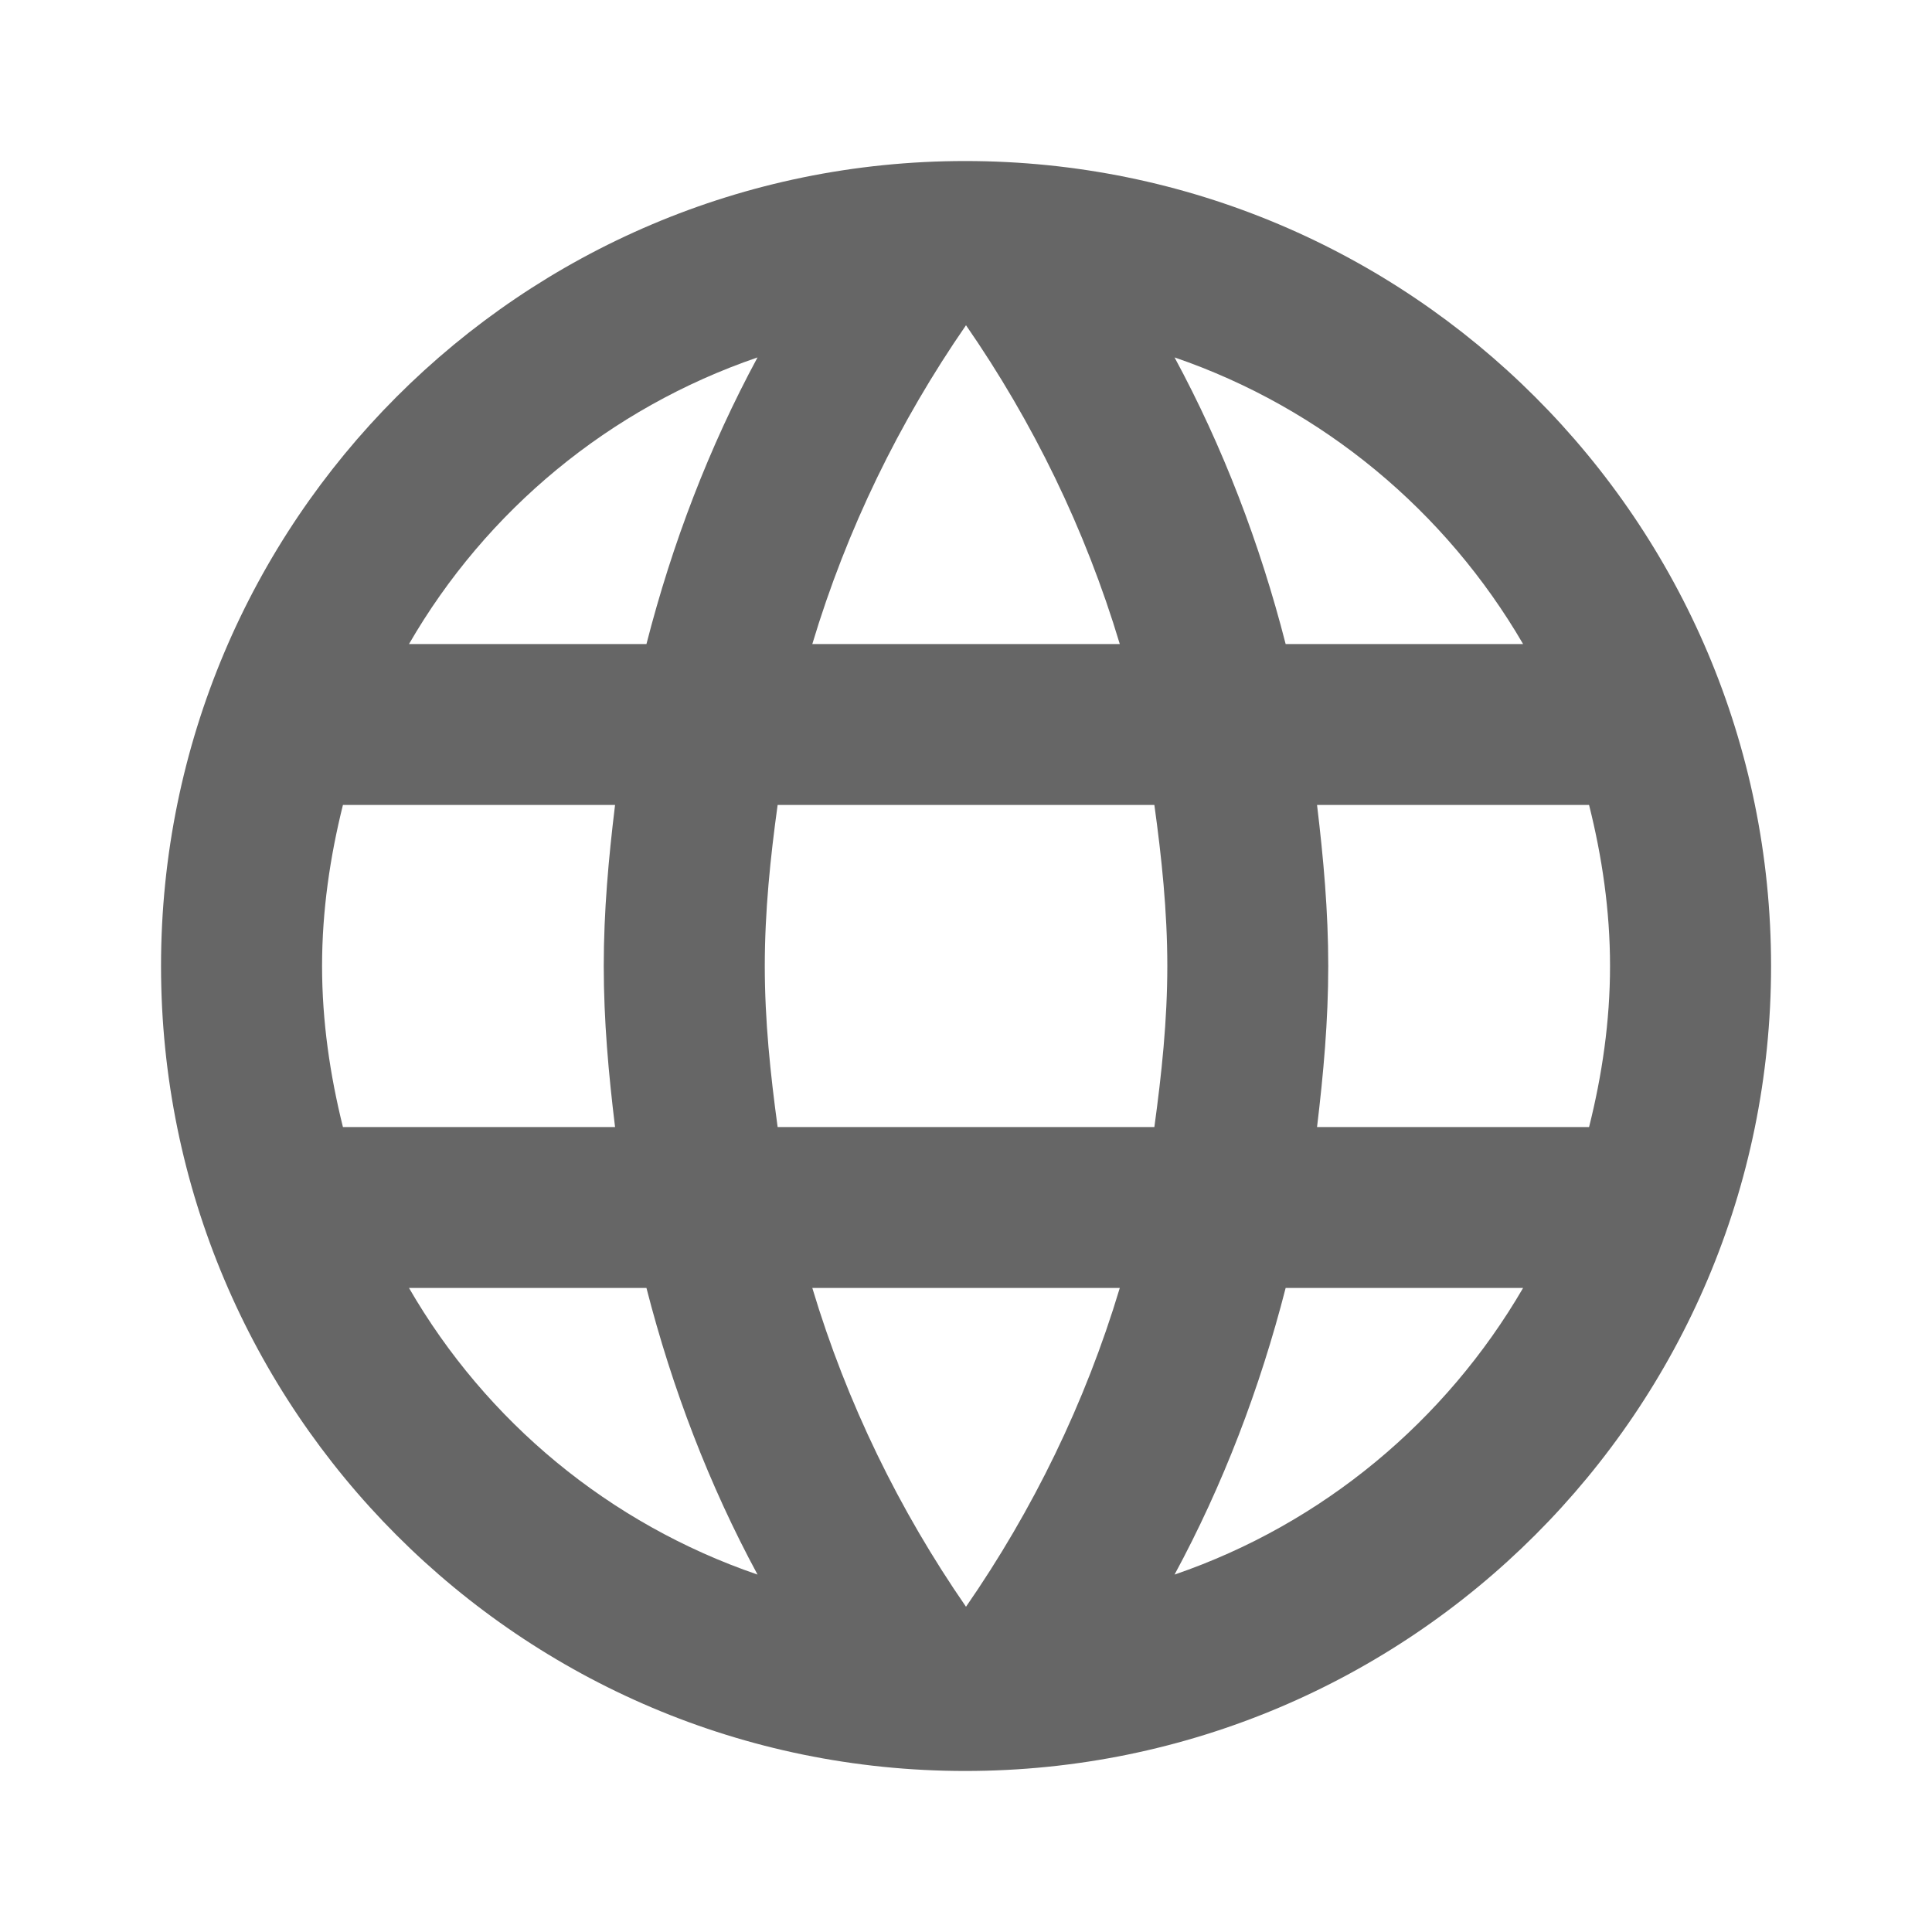 <svg width="20" height="20" viewBox="0 0 20 20" fill="none" xmlns="http://www.w3.org/2000/svg">
<g clip-path="url(#clip0_787_44452)">
<path d="M9.992 1.667C5.392 1.667 1.667 5.4 1.667 10C1.667 14.6 5.392 18.333 9.992 18.333C14.6 18.333 18.334 14.6 18.334 10C18.334 5.4 14.6 1.667 9.992 1.667ZM15.767 6.667H13.309C13.042 5.625 12.659 4.625 12.159 3.7C13.692 4.225 14.967 5.292 15.767 6.667ZM10 3.367C10.692 4.367 11.234 5.475 11.592 6.667H8.409C8.767 5.475 9.309 4.367 10 3.367ZM3.55 11.667C3.417 11.133 3.334 10.575 3.334 10C3.334 9.425 3.417 8.867 3.55 8.333H6.367C6.3 8.883 6.25 9.433 6.25 10C6.25 10.567 6.3 11.117 6.367 11.667H3.55ZM4.234 13.333H6.692C6.959 14.375 7.342 15.375 7.842 16.3C6.309 15.775 5.034 14.717 4.234 13.333ZM6.692 6.667H4.234C5.034 5.283 6.309 4.225 7.842 3.7C7.342 4.625 6.959 5.625 6.692 6.667ZM10 16.633C9.309 15.633 8.767 14.525 8.409 13.333H11.592C11.234 14.525 10.692 15.633 10 16.633ZM11.95 11.667H8.05C7.975 11.117 7.917 10.567 7.917 10C7.917 9.433 7.975 8.875 8.05 8.333H11.95C12.025 8.875 12.084 9.433 12.084 10C12.084 10.567 12.025 11.117 11.95 11.667ZM12.159 16.3C12.659 15.375 13.042 14.375 13.309 13.333H15.767C14.967 14.708 13.692 15.775 12.159 16.3ZM13.634 11.667C13.7 11.117 13.75 10.567 13.75 10C13.75 9.433 13.7 8.883 13.634 8.333H16.45C16.584 8.867 16.667 9.425 16.667 10C16.667 10.575 16.584 11.133 16.45 11.667H13.634Z" fill="#666666"/>
</g>
<defs>
<clipPath id="clip0_787_44452">
<rect width="20" height="20" fill="white"/>
</clipPath>
</defs>
</svg>
